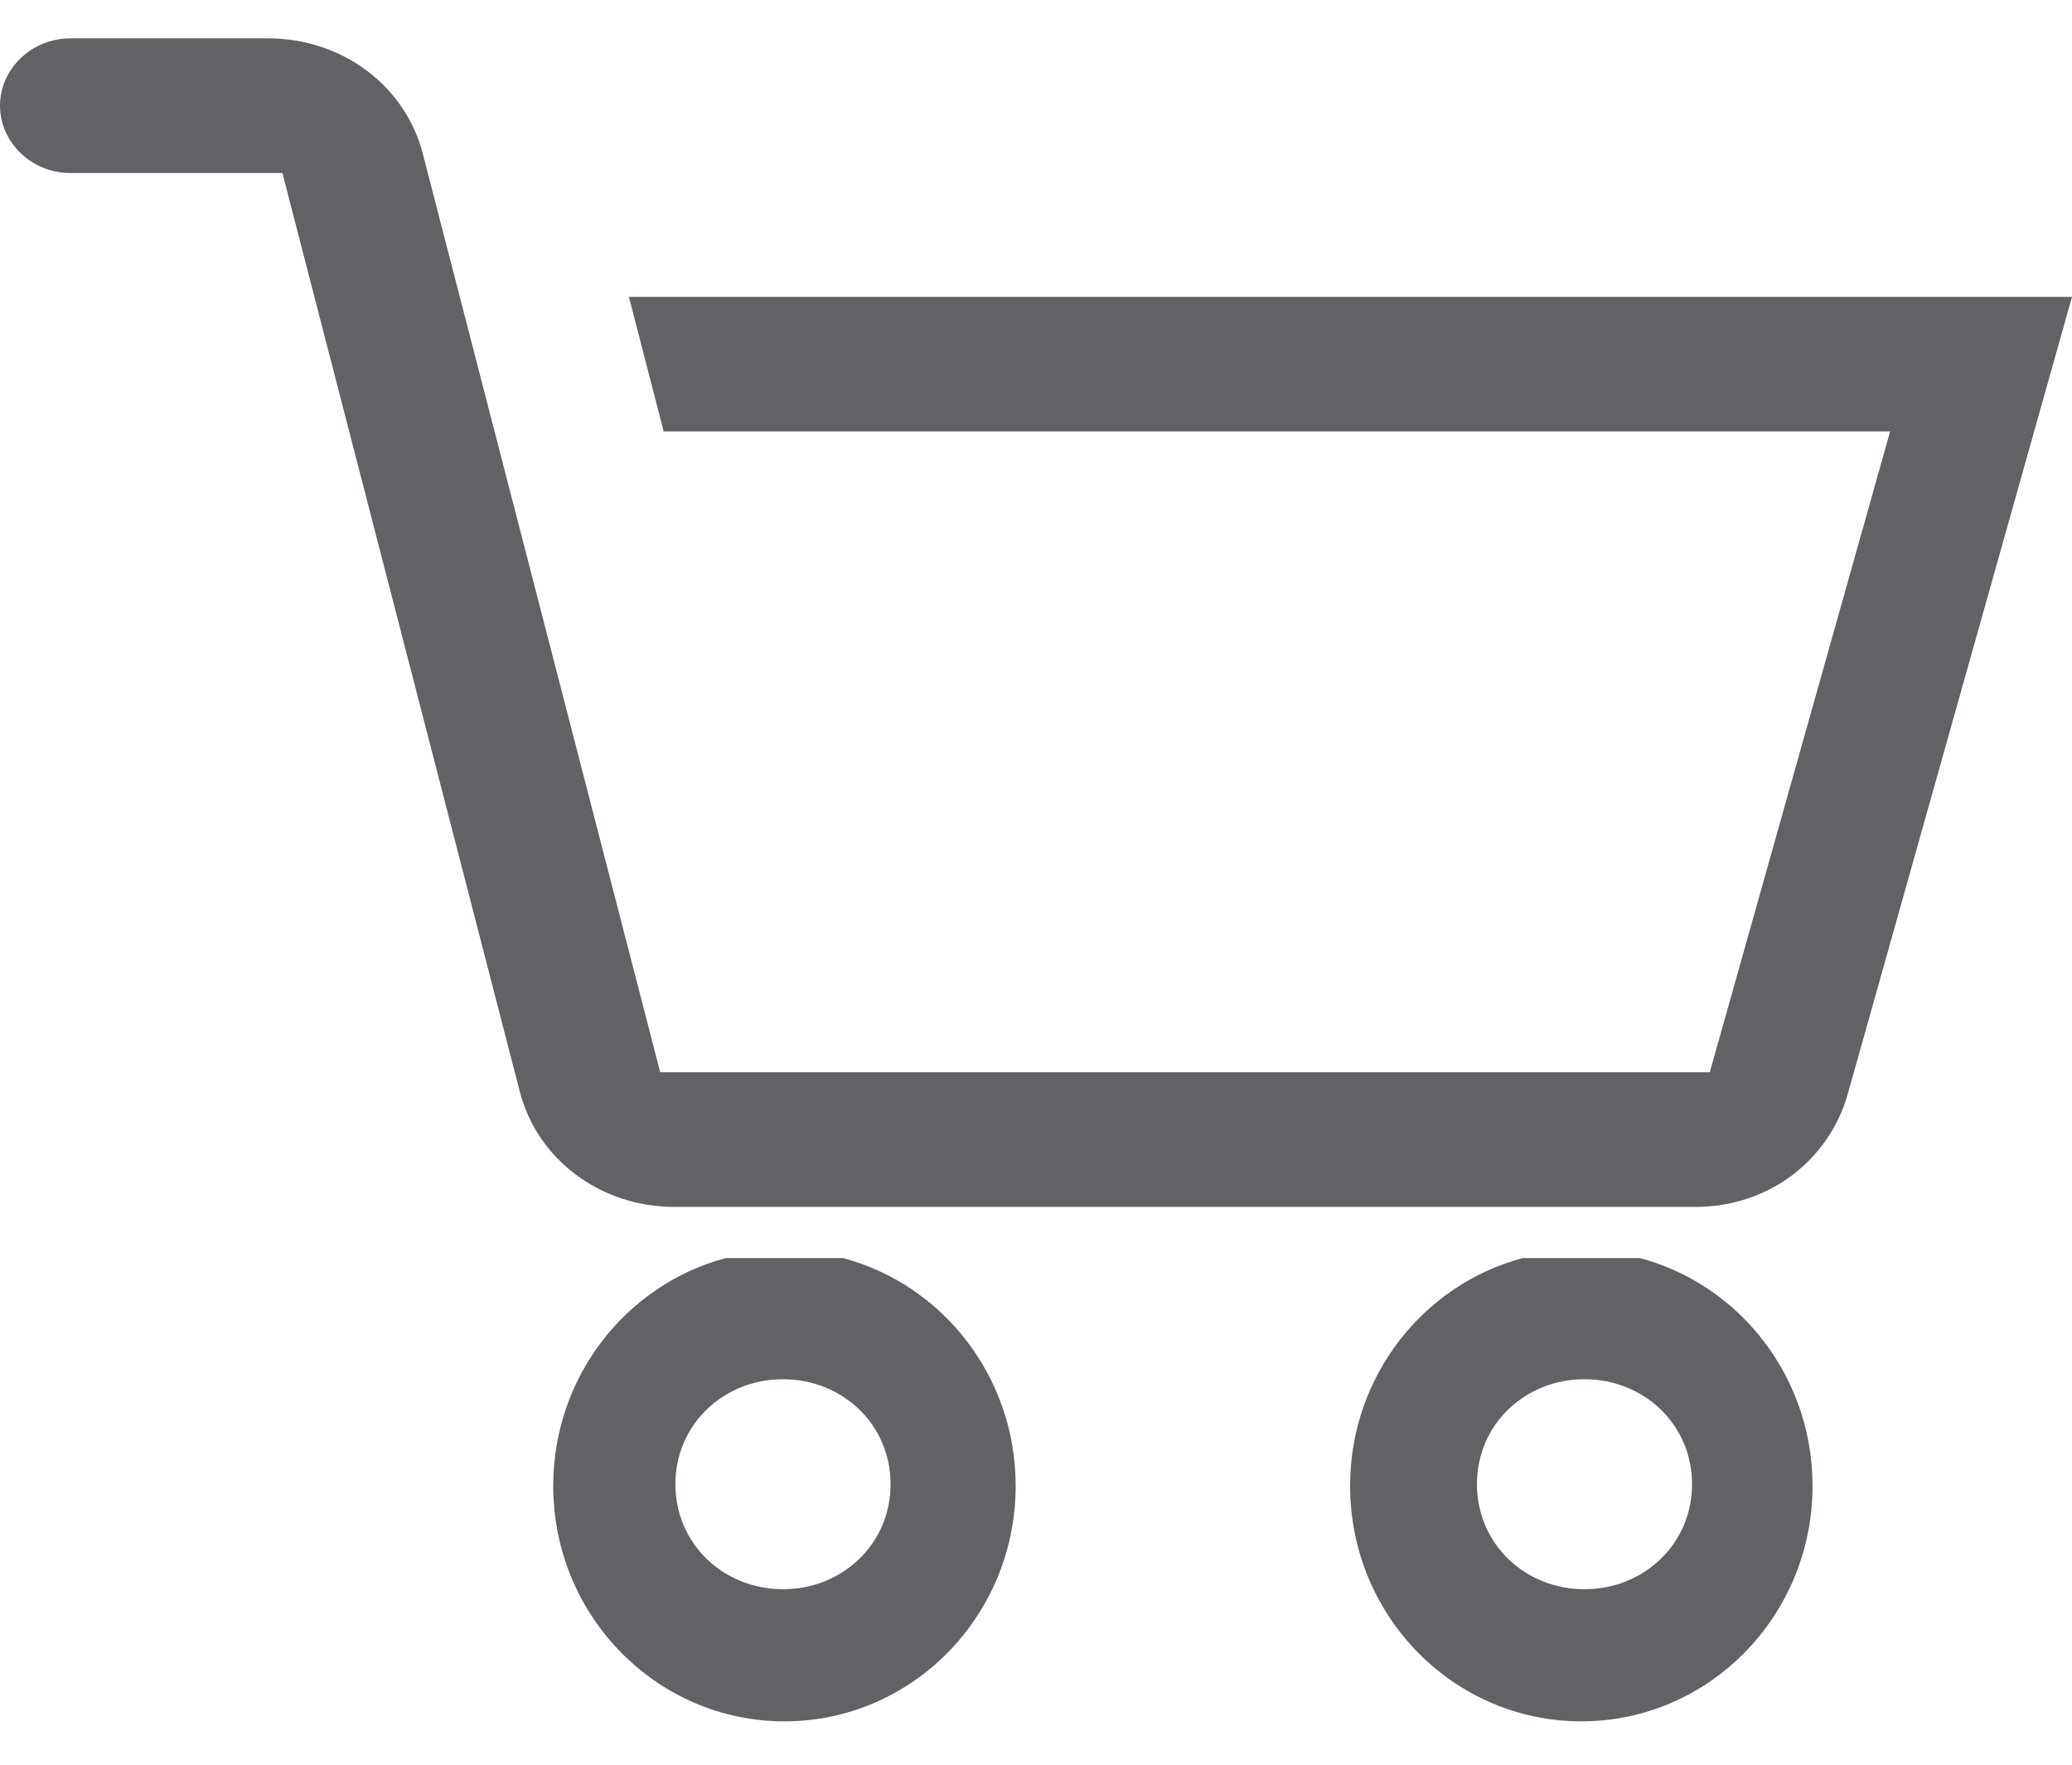 <svg width="27" height="23" viewBox="0 0 27 23" fill="none" xmlns="http://www.w3.org/2000/svg">
<path fill-rule="evenodd" clip-rule="evenodd" d="M0.919 0.5C0.402 0.5 0 0.906 0 1.377C0 1.848 0.402 2.255 0.919 2.255H3.68L6.774 14.229C7.002 15.111 7.823 15.73 8.789 15.73L10.18 15.73L10.204 15.73L10.225 15.73L20.624 15.73L20.648 15.73L20.669 15.73H22.098C23.042 15.73 23.832 15.127 24.078 14.259L27 3.869H8.195L8.486 4.995L8.648 5.623H9.543H24.63L22.469 13.303L22.28 13.975H8.603L5.883 3.449L5.509 2.001C5.281 1.119 4.46 0.5 3.494 0.5H0.919ZM7.209 19.366C7.209 17.94 8.164 16.741 9.458 16.397H10.986C12.28 16.741 13.235 17.94 13.235 19.366C13.235 21.061 11.886 22.435 10.222 22.435C8.558 22.435 7.209 21.061 7.209 19.366ZM17.593 19.366C17.593 17.94 18.548 16.741 19.842 16.397H21.37C21.968 16.556 22.494 16.898 22.886 17.36C22.889 17.364 22.891 17.368 22.895 17.371C22.896 17.373 22.898 17.375 22.9 17.377C23.348 17.912 23.619 18.607 23.619 19.366C23.619 21.061 22.27 22.435 20.606 22.435C18.942 22.435 17.593 21.061 17.593 19.366ZM8.801 19.344C8.801 18.565 9.429 17.976 10.203 17.976C10.977 17.976 11.605 18.565 11.605 19.344C11.605 20.123 10.977 20.713 10.203 20.713C9.429 20.713 8.801 20.123 8.801 19.344ZM19.246 19.344C19.246 18.565 19.873 17.976 20.647 17.976C21.421 17.976 22.049 18.565 22.049 19.344C22.049 20.123 21.421 20.713 20.647 20.713C19.873 20.713 19.246 20.123 19.246 19.344Z" fill="#606266"/>
</svg>
